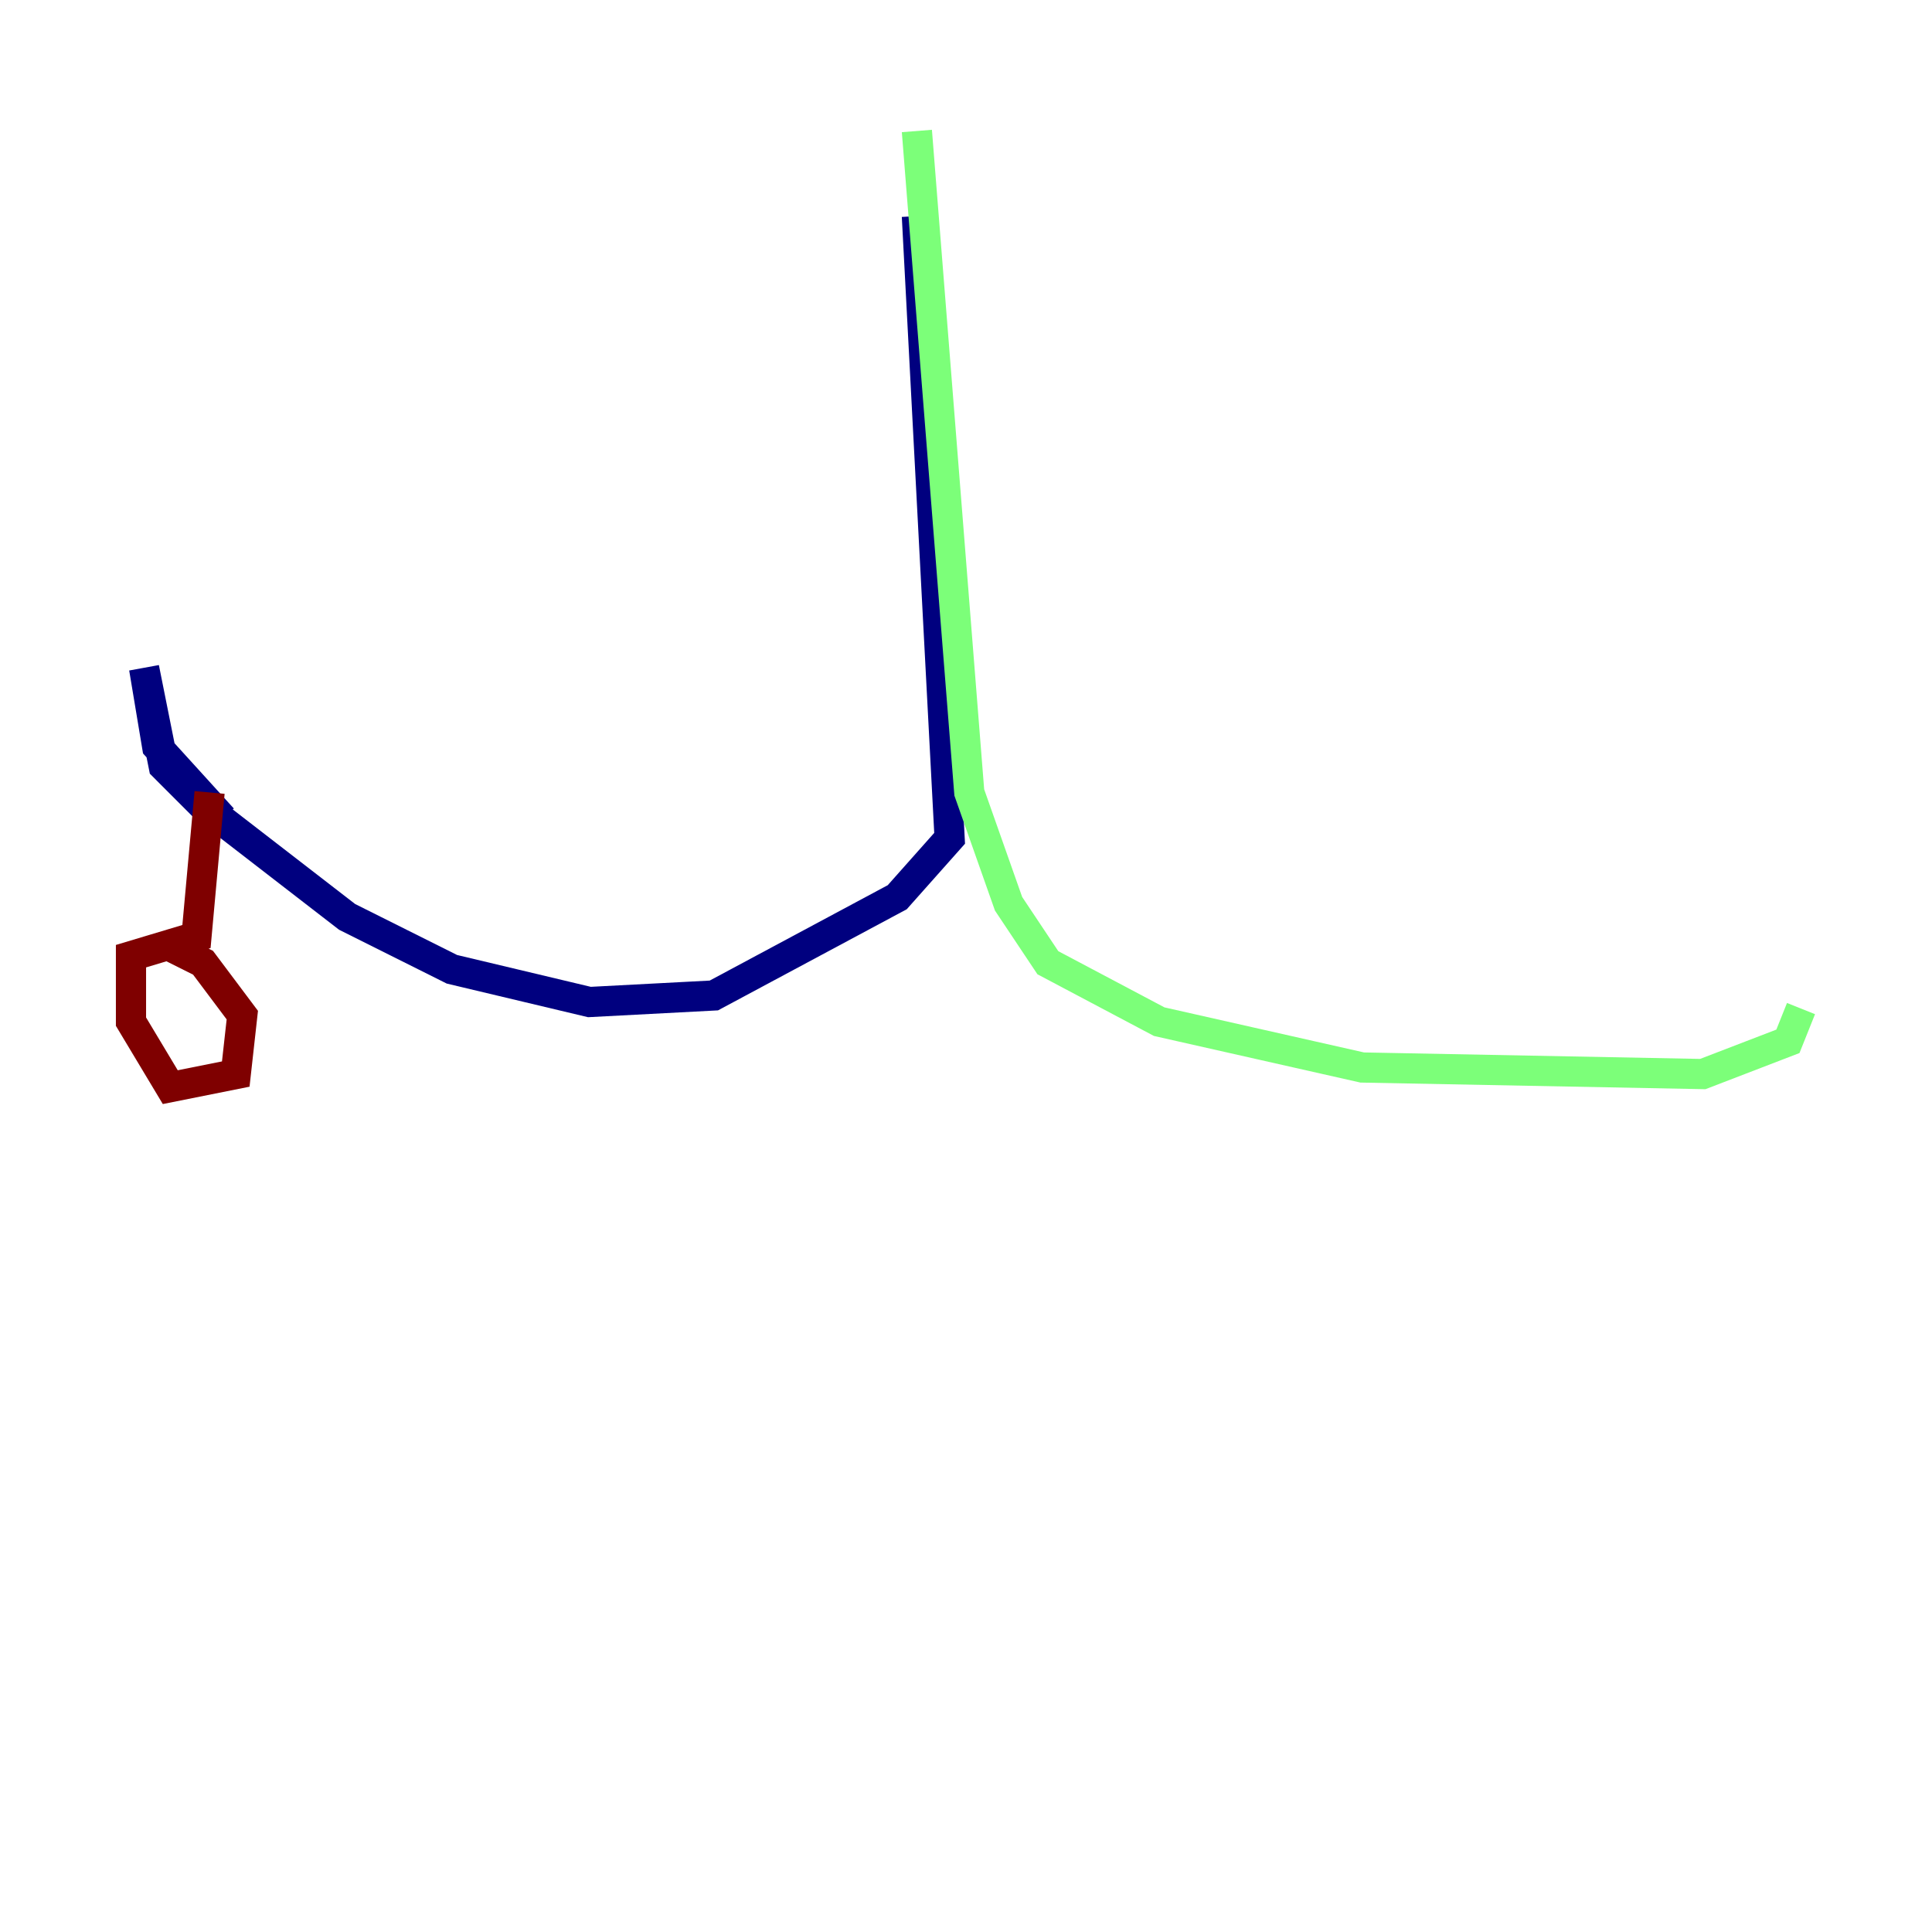 <?xml version="1.0" encoding="utf-8" ?>
<svg baseProfile="tiny" height="128" version="1.2" viewBox="0,0,128,128" width="128" xmlns="http://www.w3.org/2000/svg" xmlns:ev="http://www.w3.org/2001/xml-events" xmlns:xlink="http://www.w3.org/1999/xlink"><defs /><polyline fill="none" points="60.746,14.319 62.915,55.539 59.444,59.444 47.295,65.953 39.051,66.386 29.939,64.217 22.997,60.746 13.451,53.37 10.848,50.766 9.546,44.258 10.414,49.464 14.752,54.237" stroke="#00007f" stroke-width="2" /><polyline fill="none" points="60.746,8.678 64.217,52.502 66.82,59.878 69.424,63.783 76.8,67.688 90.251,70.725 112.814,71.159 118.454,68.99 119.322,66.82" stroke="#7cff79" stroke-width="2" /><polyline fill="none" points="13.885,52.502 13.017,62.047 8.678,63.349 8.678,67.688 11.281,72.027 15.62,71.159 16.054,67.254 13.451,63.783 10.848,62.481" stroke="#7f0000" stroke-width="2" /></svg>